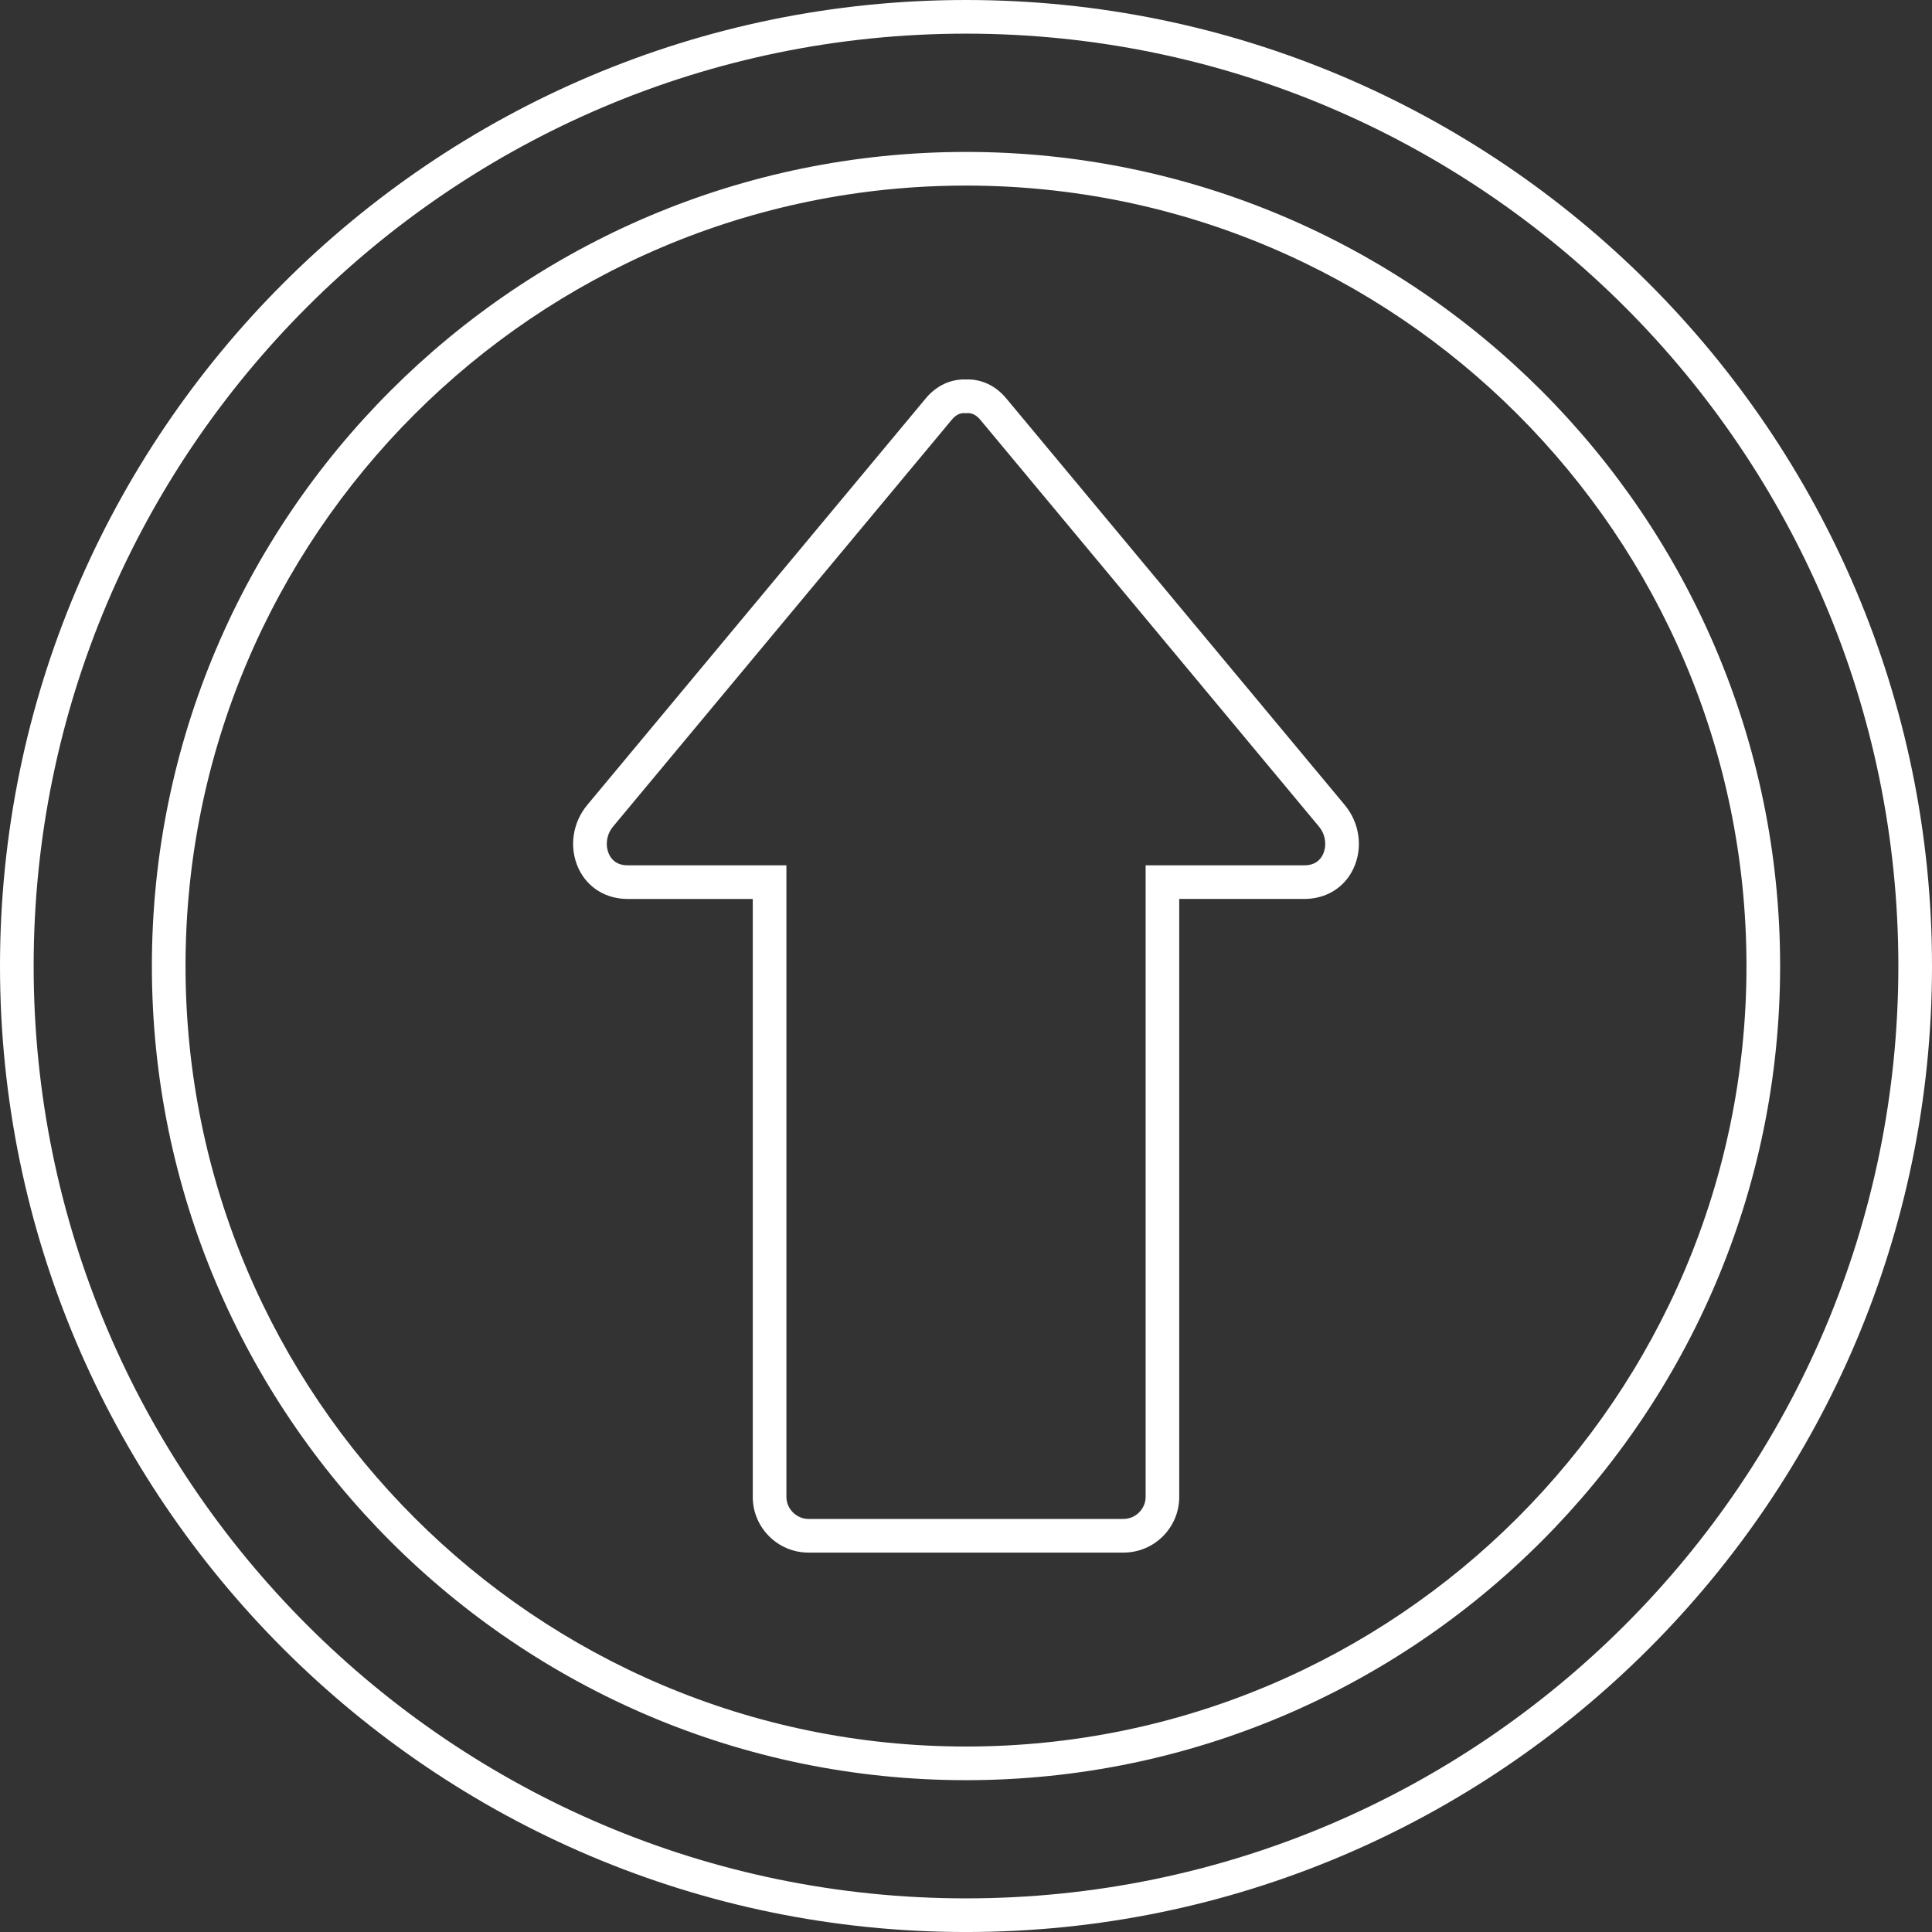 <!-- Generator: Adobe Illustrator 19.2.1, SVG Export Plug-In  -->
<svg version="1.1"
	 xmlns="http://www.w3.org/2000/svg" xmlns:xlink="http://www.w3.org/1999/xlink" xmlns:a="http://ns.adobe.com/AdobeSVGViewerExtensions/3.0/"
	 x="0px" y="0px" width="114.843px" height="114.844px" viewBox="0 0 114.843 114.844"
	 style="enable-background:new 0 0 114.843 114.844;" xml:space="preserve">
<rect x="0" y="0" width="114.843" height="114.844" fill="#333333" stroke="none"/>
<style type="text/css">
	.st0{fill:#FFFFFF;}
</style>
<defs>
</defs>
<g>
	<path class="st0" d="M66.786,92.29H48.058c-1.826,0-3.312-1.484-3.312-3.309V53.436h-7.438c-1.297,0-2.388-0.675-2.917-1.807
		c-0.575-1.228-0.373-2.711,0.517-3.779c6.704-8.055,13.409-16.11,20.114-24.16c0.632-0.77,1.497-1.168,2.401-1.133
		c0.902-0.037,1.763,0.362,2.402,1.137c6.701,8.046,13.407,16.101,20.11,24.156c0.89,1.068,1.092,2.552,0.517,3.779
		c-0.53,1.131-1.62,1.806-2.917,1.806h-7.438v35.545C70.098,90.805,68.612,92.29,66.786,92.29z M57.302,24.555
		c-0.271,0-0.513,0.134-0.738,0.41c-6.71,8.055-13.415,16.109-20.119,24.165c-0.449,0.54-0.446,1.218-0.243,1.651
		c0.14,0.299,0.445,0.655,1.106,0.655h9.438v37.545c0,0.709,0.601,1.309,1.312,1.309h18.729c0.711,0,1.312-0.599,1.312-1.309V51.436
		h9.438c0.661,0,0.966-0.356,1.106-0.654c0.202-0.433,0.206-1.111-0.243-1.651l0,0c-6.703-8.056-13.409-16.11-20.113-24.159
		c-0.246-0.299-0.5-0.43-0.796-0.414l-0.066,0.005l-0.066-0.004C57.338,24.556,57.319,24.555,57.302,24.555z"/>
</g>
<g>
	<path class="st0" d="M57.422,114.844C25.76,114.844,0,89.084,0,57.422S25.76,0,57.422,0s57.421,25.759,57.421,57.422
		S89.084,114.844,57.422,114.844z M57.422,2C26.862,2,2,26.862,2,57.422c0,30.56,24.862,55.422,55.422,55.422
		s55.421-24.862,55.421-55.422C112.843,26.862,87.981,2,57.422,2z M57.422,105.818c-26.685,0-48.394-21.71-48.394-48.396
		c0-26.683,21.709-48.391,48.394-48.391c26.684,0,48.393,21.708,48.393,48.391C105.814,84.108,84.105,105.818,57.422,105.818z
		 M57.422,11.031c-25.581,0-46.394,20.811-46.394,46.391c0,25.583,20.812,46.396,46.394,46.396s46.393-20.813,46.393-46.396
		C103.814,31.842,83.003,11.031,57.422,11.031z"/>
</g>
</svg>